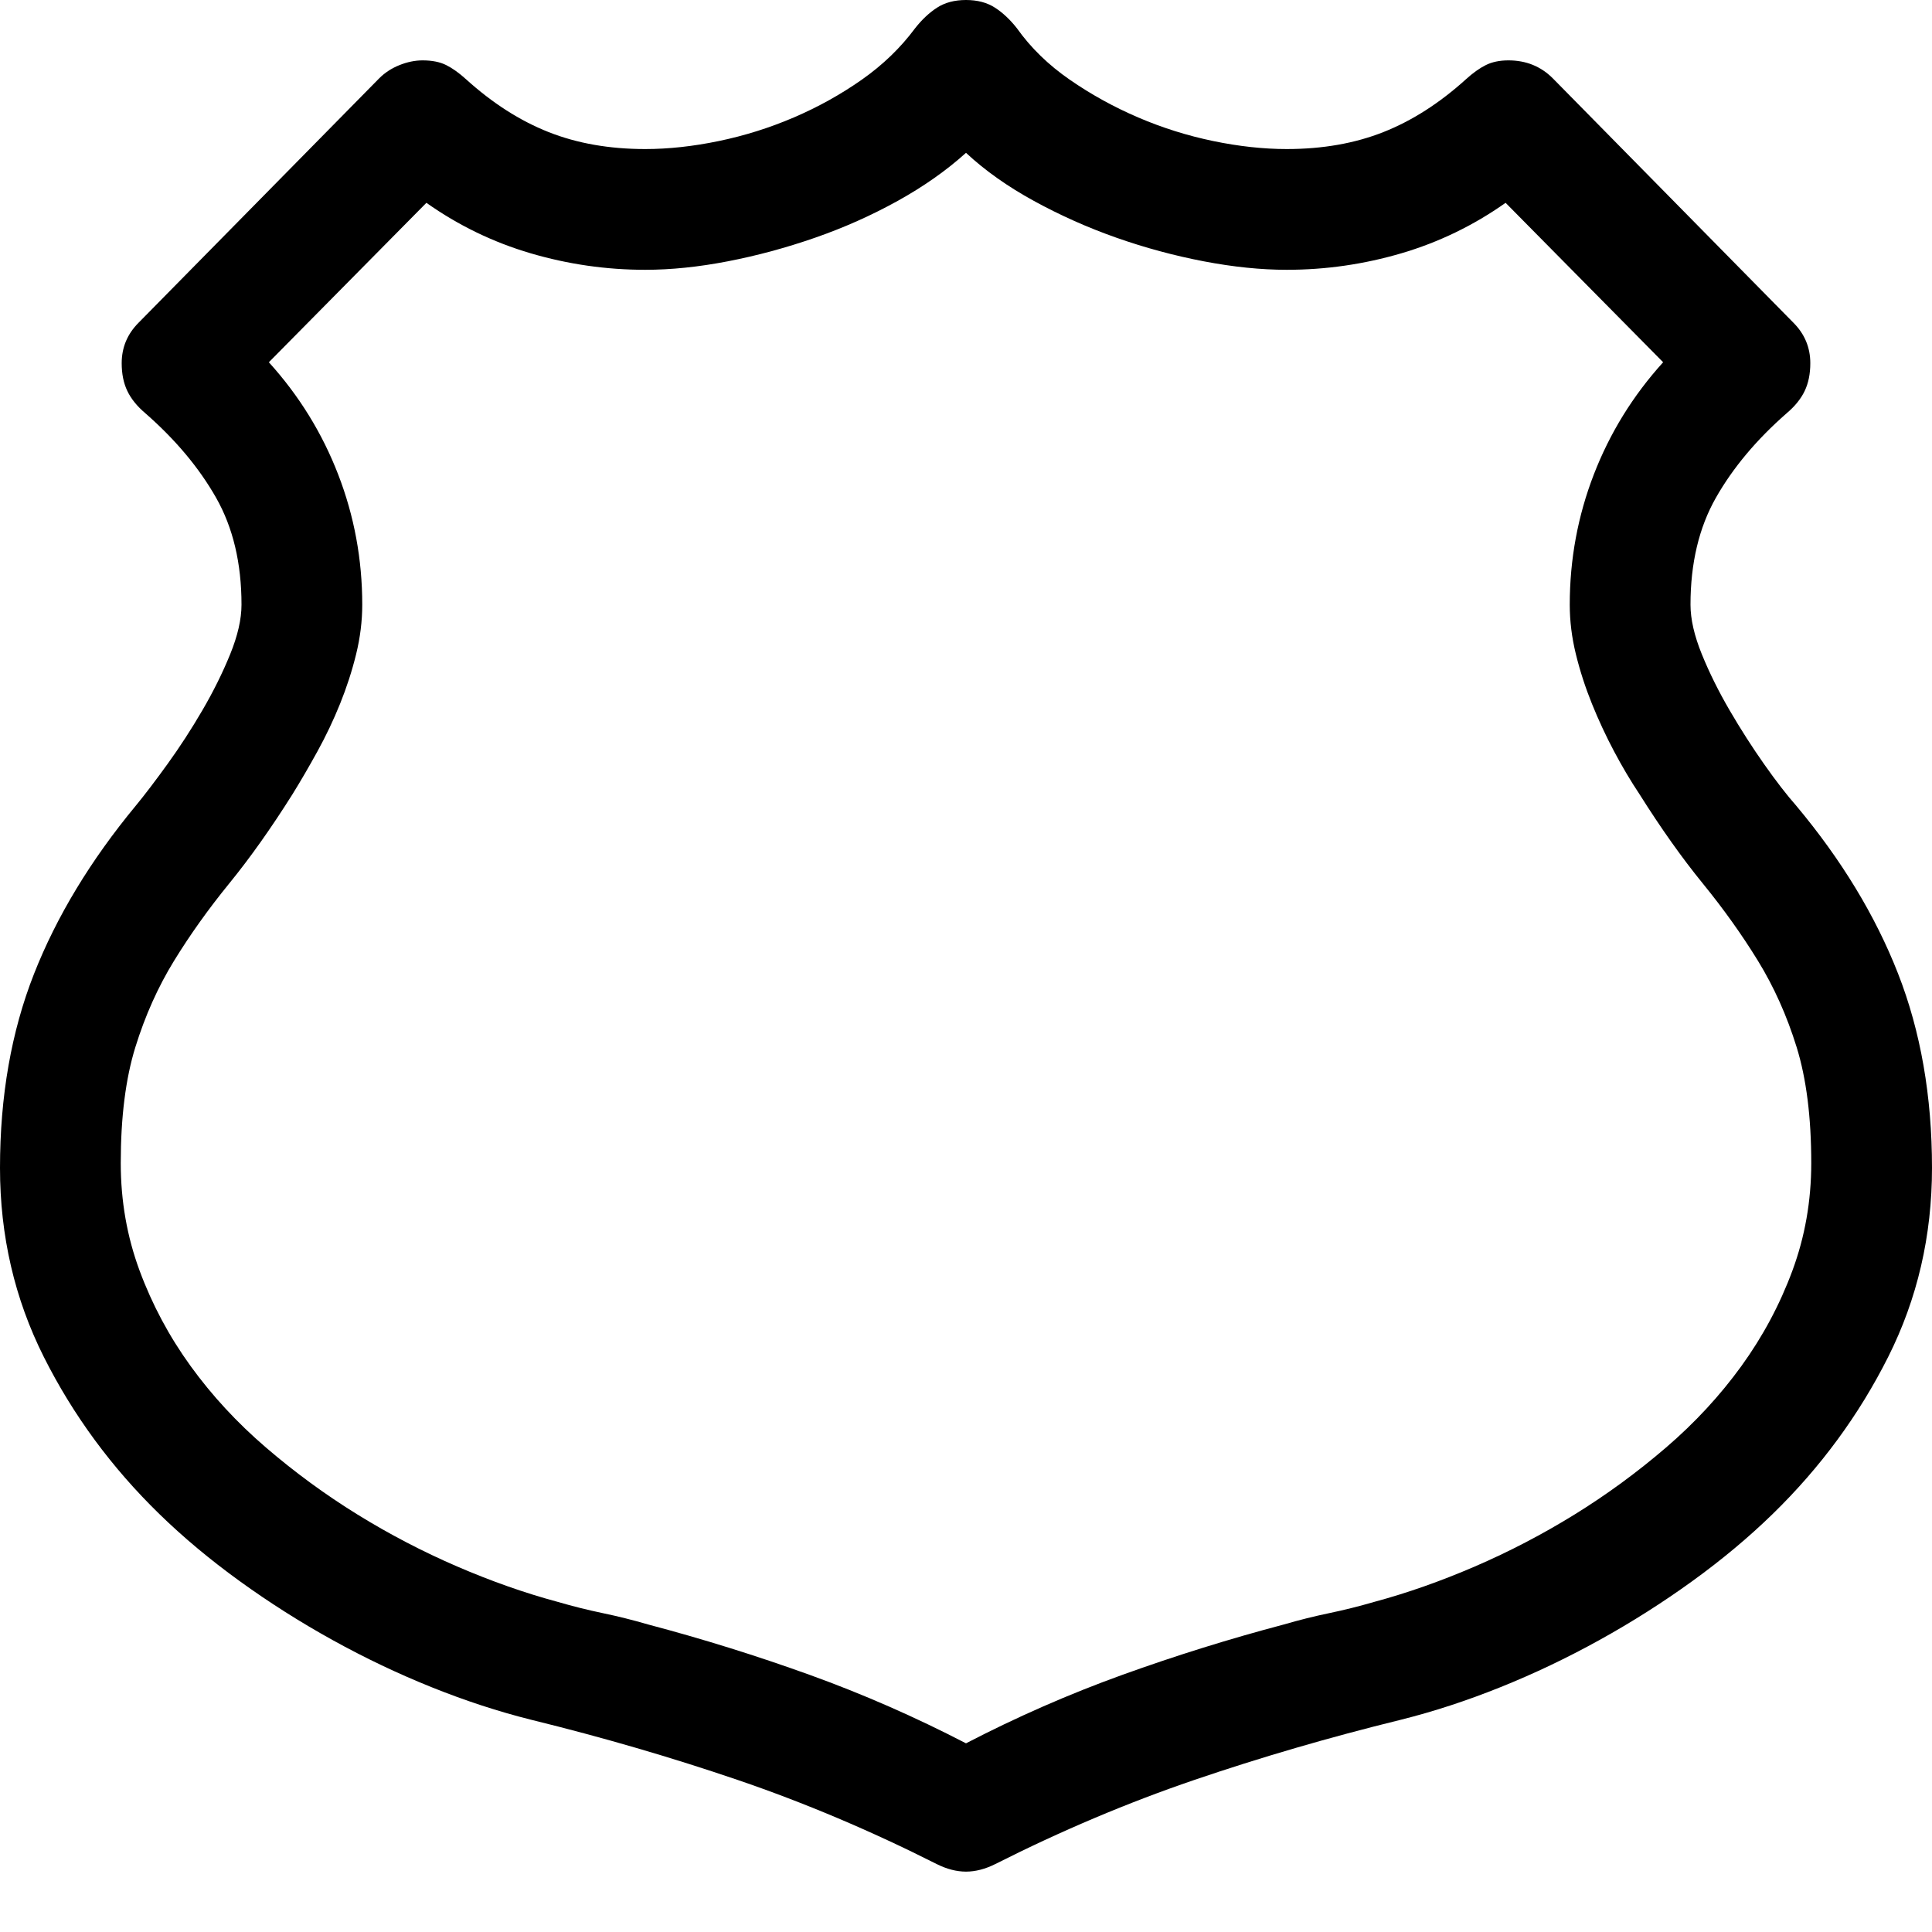 <svg width="1792" height="1792" viewBox="0 0 1792 1792" xmlns="http://www.w3.org/2000/svg"><path d="M1568 560.875q0 20.125 10.5 45.938t25.813 52.062 31.937 49.875 29.75 38.5q63 75.25 94.5 155.75t31.5 180.25q0 94.5-40.688 175.438t-107.187 145.687q-33.25 32.375-74.375 62.125t-86.188 54.688-91.874 43.75-92.313 30.187q-99.75 24.5-192.063 56T923.125 1729q-14 7-27.125 7t-27.125-7q-91.875-46.375-184.188-77.875t-192.062-56q-45.5-11.375-92.313-30.188t-91.875-43.75-86.187-54.687-74.375-62.125q-66.5-64.75-107.188-145.688T0 1083.25q0-99.75 31.5-179.813T126 747.25q12.25-14.875 29.313-38.5t32.375-49.875 25.812-52.063 10.5-45.937q0-57.75-23.625-99.313T134.75 383.25q-11.375-9.625-16.625-20.563t-5.25-25.812q0-21.875 15.75-37.625L351.75 72.625q7.875-7.875 18.813-12.25T392 56q13.125 0 21.875 4.375T432.25 73.5q36.75 33.25 76.563 49t89.687 15.75q32.375 0 68.25-7.438t69.563-21.875 63-35T848.75 26.25Q858.375 14 869.313 7T896 0t26.688 7 20.562 19.25q19.25 27.125 49 47.688t63.438 35 69.562 21.874 68.25 7.438q49.875 0 89.688-15.75t76.562-49q9.625-8.75 18.375-13.125t21-4.375q24.5 0 41.125 16.625l223.125 226.625q15.75 15.75 15.75 37.625 0 14.875-5.25 25.813t-16.625 20.562q-42 36.75-65.625 78.313T1568 560.875zM896 1617q70.875-36.75 144.813-63.438t150.062-46.812q21-6.125 42-10.5t42-10.5q45.5-12.25 93.188-32.813t92.312-48.124 84.875-62.126 70-75.687 47.25-88.375 17.5-99.75q0-63.875-13.563-107.625t-35.874-80.063-51.188-71.75-58.625-82.687q-12.25-18.375-23.625-39.813t-20.563-44.187-14.874-45.938-5.688-45.937q0-63 22.313-120.75T1542.624 336L1396.5 188.125q-44.625 31.5-96.688 46.813T1193.5 250.25q-35.875 0-77-7.875t-80.938-21.875T959 186.375t-63-44.625q-27.125 24.5-63.438 44.625T756 220.5t-80.938 21.875-76.562 7.875q-54.25 0-106.313-15.313T395.5 188.125L249.375 336q42 46.375 64.313 104.125T336 560.875q0 22.75-5.688 45.938t-14.875 45.937-21 44.188-23.187 39.812Q241.5 784 212.625 819.438t-51.188 71.75-35.875 80.062T112 1078.875q0 52.5 17.5 99.75T176.75 1267t70 75.688 84.875 62.124 92.313 48.126 93.187 32.812q21 6.125 42 10.5t42 10.5q76.125 20.125 150.063 46.813T896 1617z"/></svg>